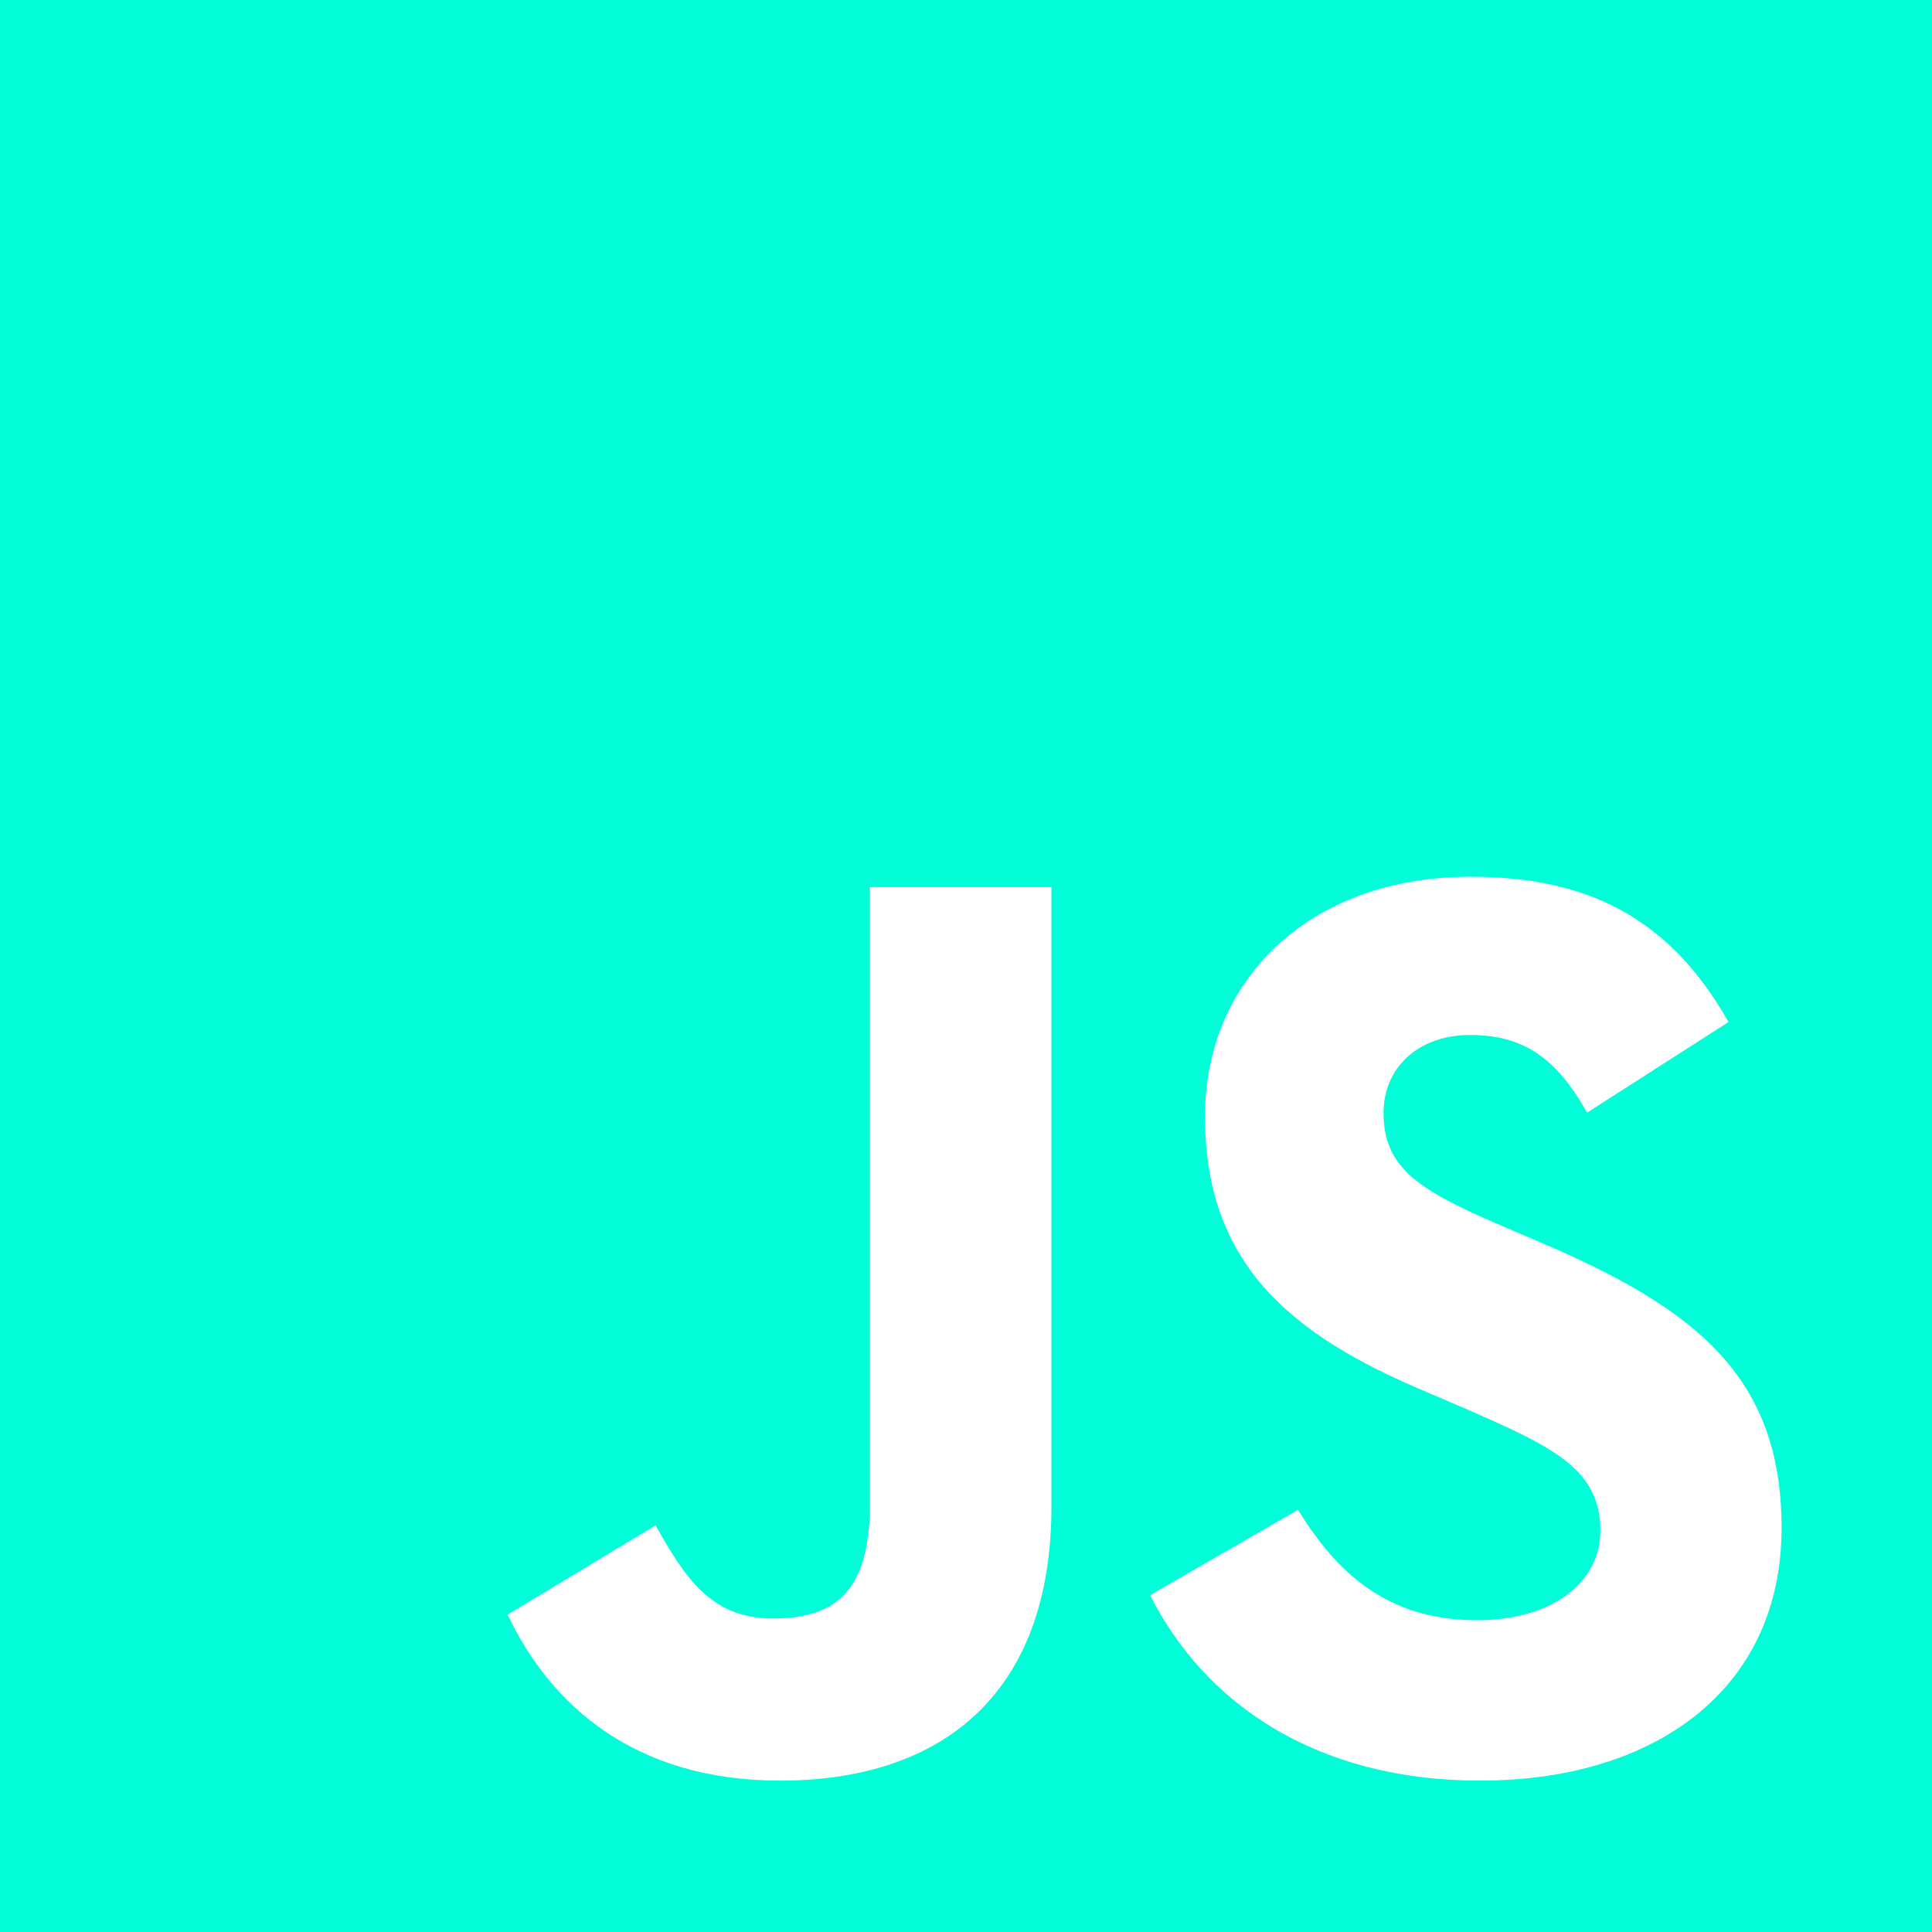 <svg width="72" height="72" viewBox="0 0 72 72" fill="none" xmlns="http://www.w3.org/2000/svg">
<path d="M0 0V72H72V0H0ZM39.183 56.152C39.183 63.159 35.069 66.358 29.075 66.358C23.66 66.358 20.525 63.563 18.918 60.171L24.431 56.844C25.493 58.724 26.457 60.315 28.787 60.315C31.004 60.315 32.418 59.446 32.418 56.057V33.058H39.183V56.152ZM55.188 66.358C48.903 66.358 44.838 63.37 42.861 59.446L48.374 56.265C49.821 58.629 51.717 60.38 55.044 60.38C57.839 60.38 59.642 58.981 59.642 57.037C59.642 54.723 57.808 53.902 54.707 52.537L53.02 51.814C48.135 49.742 44.905 47.121 44.905 41.608C44.905 36.53 48.777 32.673 54.805 32.673C59.112 32.673 62.198 34.167 64.417 38.088L59.145 41.464C57.988 39.392 56.733 38.571 54.789 38.571C52.815 38.571 51.56 39.826 51.56 41.464C51.56 43.491 52.815 44.308 55.723 45.579L57.41 46.301C63.165 48.759 66.394 51.285 66.394 56.939C66.394 63.015 61.604 66.356 55.191 66.356L55.188 66.358Z" fill="#00FFD8"/>
</svg>

